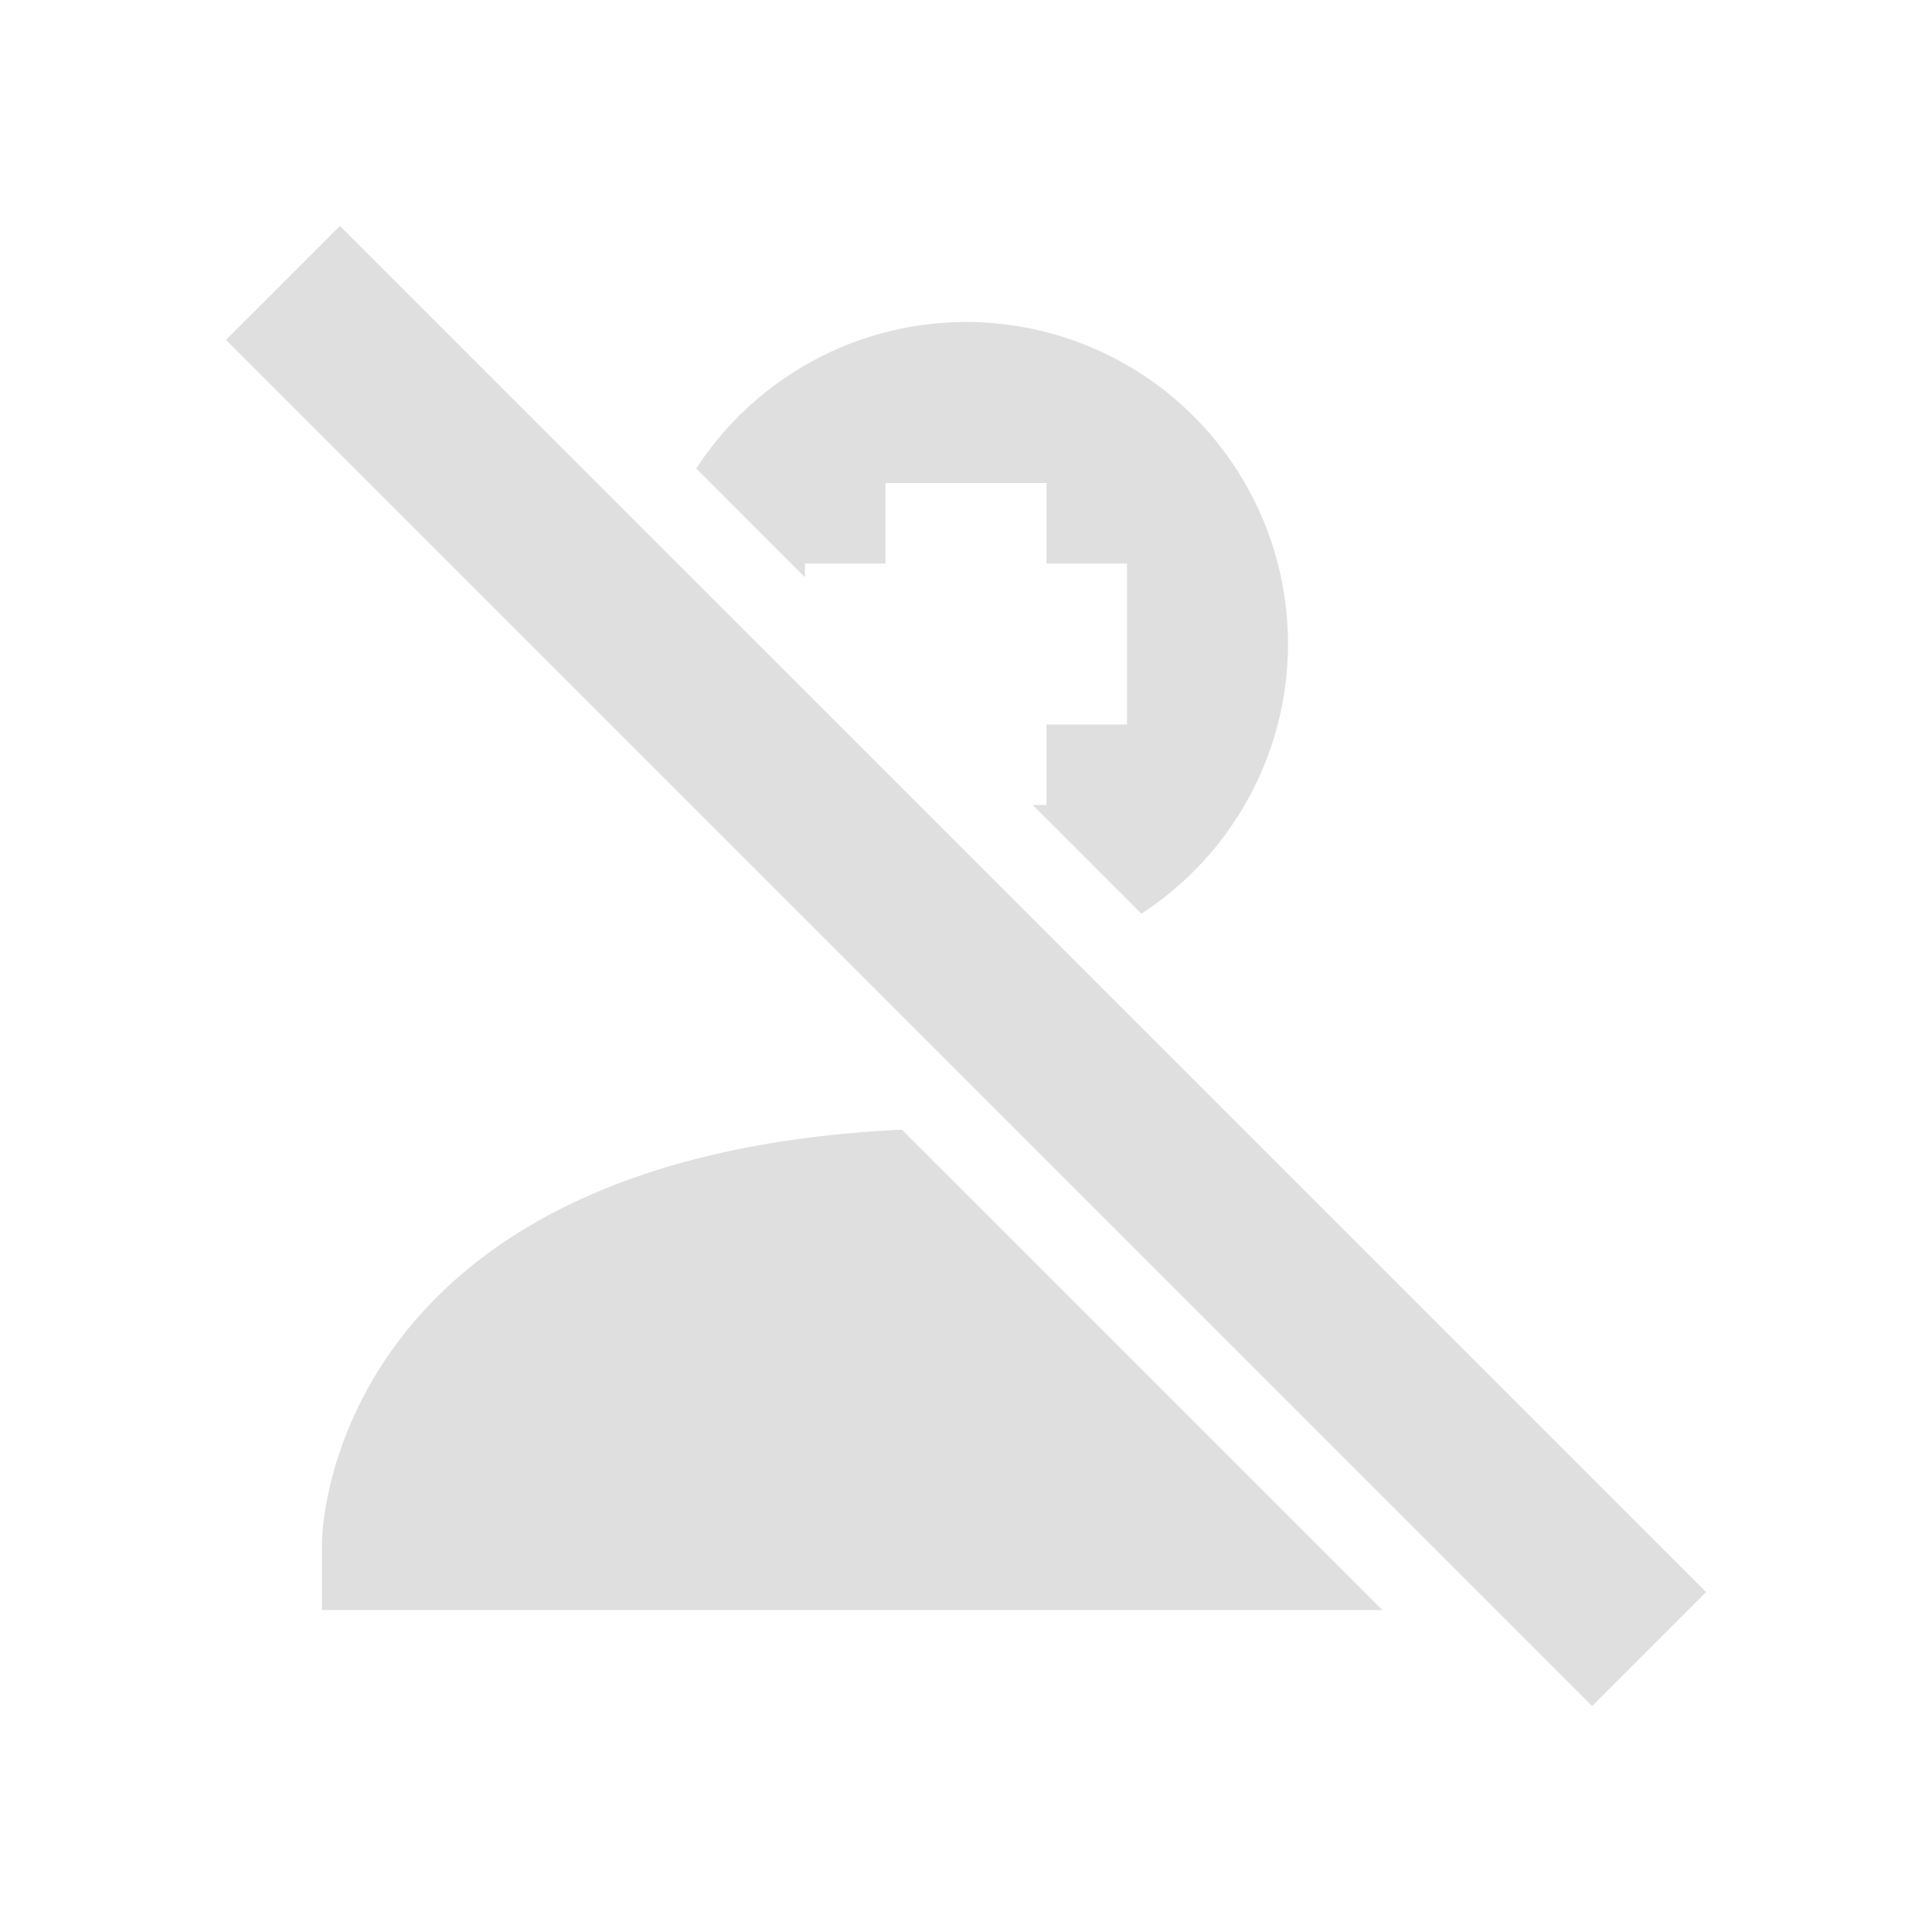 <svg xmlns="http://www.w3.org/2000/svg" width="24" height="24" version="1"><defs><style id="current-color-scheme" type="text/css">.ColorScheme-Text{color:#dfdfdf}</style></defs><path class="ColorScheme-Text" d="M4.223 2.806L2.807 4.222l16.971 16.971 1.416-1.416L4.223 2.807zM12 4a4 4 0 0 0-3.351 1.82L10 7.172V7h1V6h2v1h1v2h-1v1h-.171l1.35 1.35A4 4 0 0 0 16 8a4 4 0 0 0-4-4zm-.795 10.033C4.022 14.374 4 19.143 4 19.143V20h13.172l-5.967-5.966zM-8.984 13.025l1.414 1.414-1.793 1.793h5.172v2h-5.172l1.793 1.793-1.414 1.414-4.207-4.207z" fill="currentColor"/></svg>